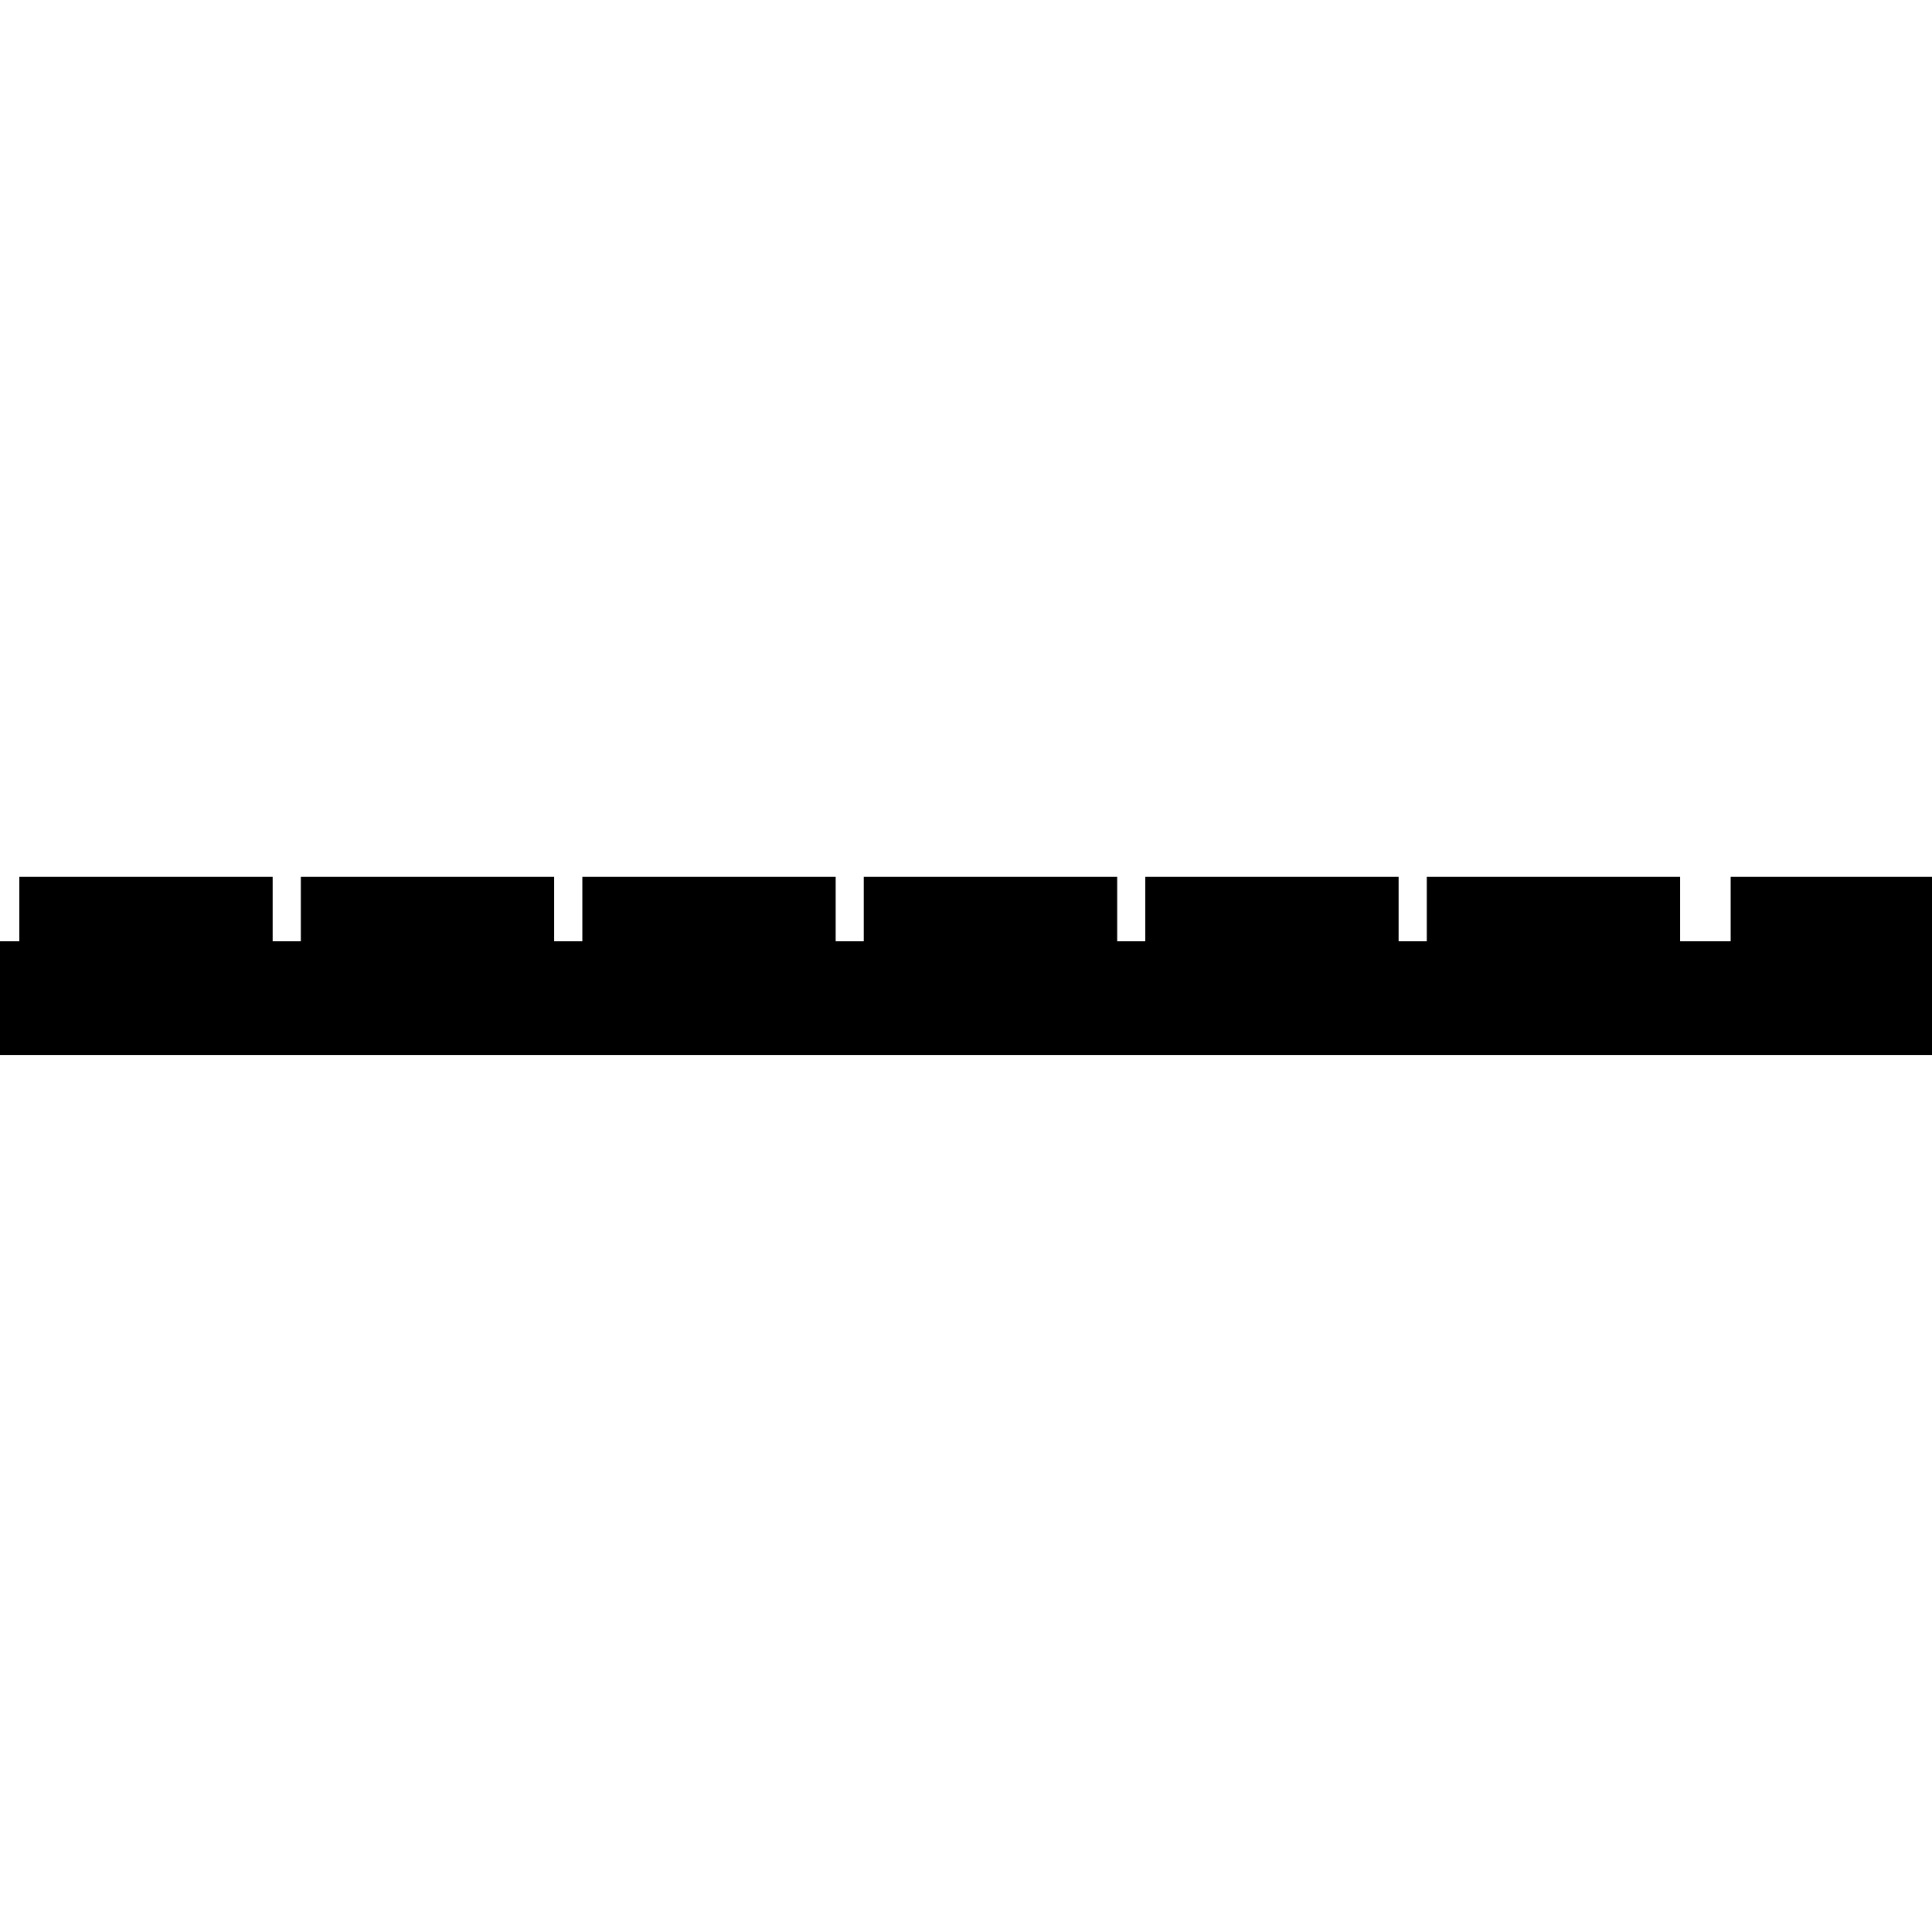 <svg width="24" height="24" viewBox="0 0 24 24" fill="none" xmlns="http://www.w3.org/2000/svg">
<path d="M0.24 11.693H2.587V12.305H0.24V11.693ZM3.737 11.693H6.084V12.305H3.737V11.693ZM7.234 11.693H9.581V12.305H7.234V11.693ZM10.73 11.693H13.078V12.305H10.73V11.693ZM14.227 11.693H16.574V12.305H14.227V11.693ZM17.724 11.693H20.071V12.305H17.724V11.693ZM21.499 11.693H23.76V12.305H21.499V11.693Z" fill="black"/>
<path d="M2.587 11.693H3.387V10.893H2.587V11.693ZM2.587 12.305V13.105H3.387V12.305H2.587ZM0.24 12.305H-0.56V13.105H0.24V12.305ZM6.084 11.693H6.884V10.893H6.084V11.693ZM6.084 12.305V13.105H6.884V12.305H6.084ZM3.737 12.305H2.937V13.105H3.737V12.305ZM9.581 11.693H10.381V10.893H9.581V11.693ZM9.581 12.305V13.105H10.381V12.305H9.581ZM7.234 12.305H6.434V13.105H7.234V12.305ZM13.078 11.693H13.878V10.893H13.078V11.693ZM13.078 12.305V13.105H13.878V12.305H13.078ZM10.73 12.305H9.93V13.105H10.73V12.305ZM16.574 11.693H17.374V10.893H16.574V11.693ZM16.574 12.305V13.105H17.374V12.305H16.574ZM14.227 12.305H13.427V13.105H14.227V12.305ZM20.071 11.693H20.871V10.893H20.071V11.693ZM20.071 12.305V13.105H20.871V12.305H20.071ZM17.724 12.305H16.924V13.105H17.724V12.305ZM23.76 11.693H24.56V10.893H23.76V11.693ZM23.76 12.305V13.105H24.56V12.305H23.76ZM21.499 12.305H20.699V13.105H21.499V12.305ZM0.24 12.493H2.587V10.893H0.24V12.493ZM1.787 11.693V12.305H3.387V11.693H1.787ZM2.587 11.505H0.24V13.105H2.587V11.505ZM1.04 12.305V11.693H-0.56V12.305H1.04ZM3.737 12.493H6.084V10.893H3.737V12.493ZM5.284 11.693V12.305H6.884V11.693H5.284ZM6.084 11.505H3.737V13.105H6.084V11.505ZM4.537 12.305V11.693H2.937V12.305H4.537ZM7.234 12.493H9.581V10.893H7.234V12.493ZM8.781 11.693V12.305H10.381V11.693H8.781ZM9.581 11.505H7.234V13.105H9.581V11.505ZM8.034 12.305V11.693H6.434V12.305H8.034ZM10.73 12.493H13.078V10.893H10.73V12.493ZM12.278 11.693V12.305H13.878V11.693H12.278ZM13.078 11.505H10.73V13.105H13.078V11.505ZM11.53 12.305V11.693H9.93V12.305H11.53ZM14.227 12.493H16.574V10.893H14.227V12.493ZM15.774 11.693V12.305H17.374V11.693H15.774ZM16.574 11.505H14.227V13.105H16.574V11.505ZM15.027 12.305V11.693H13.427V12.305H15.027ZM17.724 12.493H20.071V10.893H17.724V12.493ZM19.271 11.693V12.305H20.871V11.693H19.271ZM20.071 11.505H17.724V13.105H20.071V11.505ZM18.524 12.305V11.693H16.924V12.305H18.524ZM21.499 12.493H23.76V10.893H21.499V12.493ZM22.96 11.693V12.305H24.56V11.693H22.96ZM23.76 11.505H21.499V13.105H23.76V11.505ZM22.299 12.305V11.693H20.699V12.305H22.299Z" fill="black"/>
</svg>
